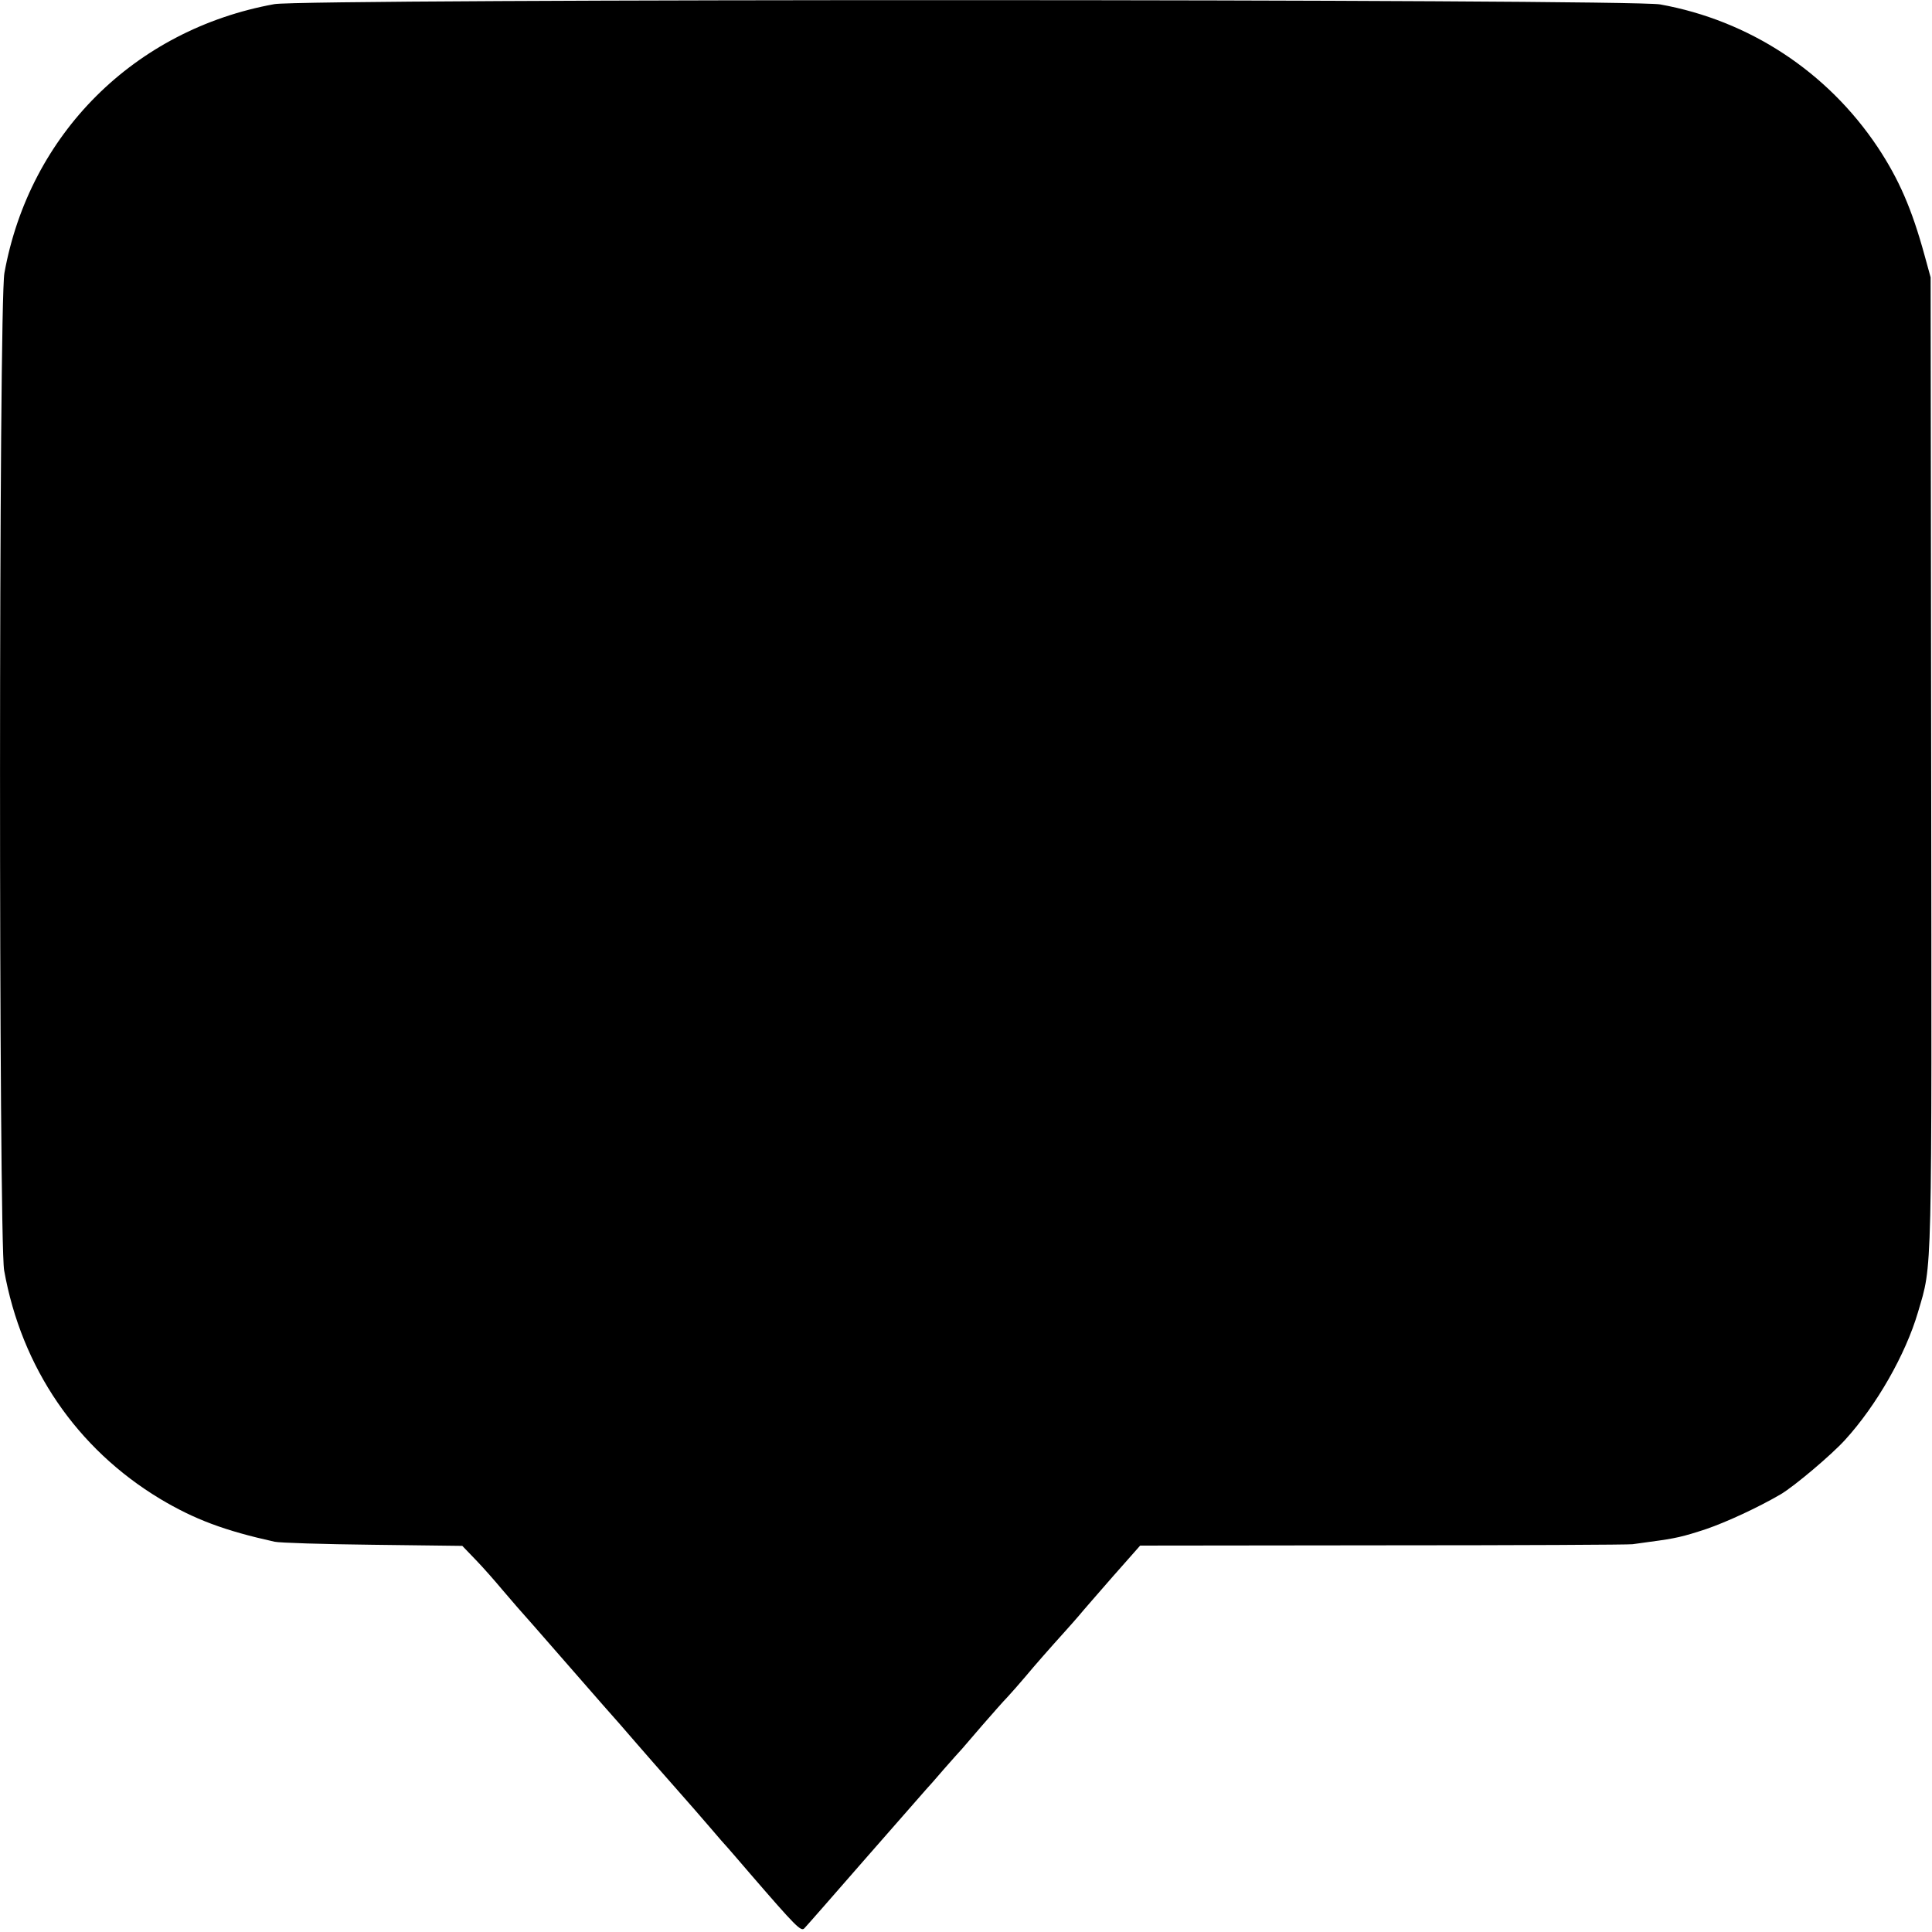 <?xml version="1.0" standalone="no"?>
<!DOCTYPE svg PUBLIC "-//W3C//DTD SVG 20010904//EN"
 "http://www.w3.org/TR/2001/REC-SVG-20010904/DTD/svg10.dtd">
<svg version="1.0" xmlns="http://www.w3.org/2000/svg"
 width="700pt" height="700pt" viewBox="0 0 700 700"
 preserveAspectRatio="xMidYMid meet">
<g transform="translate(0,700) scale(0.1,-0.1)"
fill="#000000" stroke="none">
<path d="M994 6985 c-507 -92 -887 -471 -978 -974 -21 -114 -21 -3499 -1
-3614 63 -353 264 -646 564 -827 125 -75 235 -116 416 -156 17 -4 176 -9 355
-11 l325 -4 50 -52 c28 -29 70 -77 95 -107 25 -29 50 -58 55 -64 6 -6 89 -101
185 -211 96 -110 179 -205 185 -211 5 -6 35 -40 65 -75 30 -35 91 -104 135
-154 44 -50 103 -117 130 -149 28 -33 55 -64 61 -70 5 -6 43 -49 82 -95 165
-191 184 -210 196 -198 7 7 106 120 221 252 116 132 215 245 220 251 6 6 35
39 65 74 30 34 60 68 66 74 5 6 39 45 74 86 36 41 76 87 90 101 14 15 43 48
65 74 35 42 86 100 150 171 11 12 31 35 44 50 13 16 69 80 123 142 l99 112
882 1 c485 0 891 2 902 4 11 1 40 6 65 9 91 12 117 18 202 46 73 25 188 78
270 126 49 29 183 142 233 197 114 125 219 309 264 462 53 180 50 94 48 1990
l-2 1760 -22 80 c-46 168 -93 276 -170 392 -183 274 -466 459 -788 517 -113
20 -4910 21 -5021 1z"/>
</g>
</svg>
